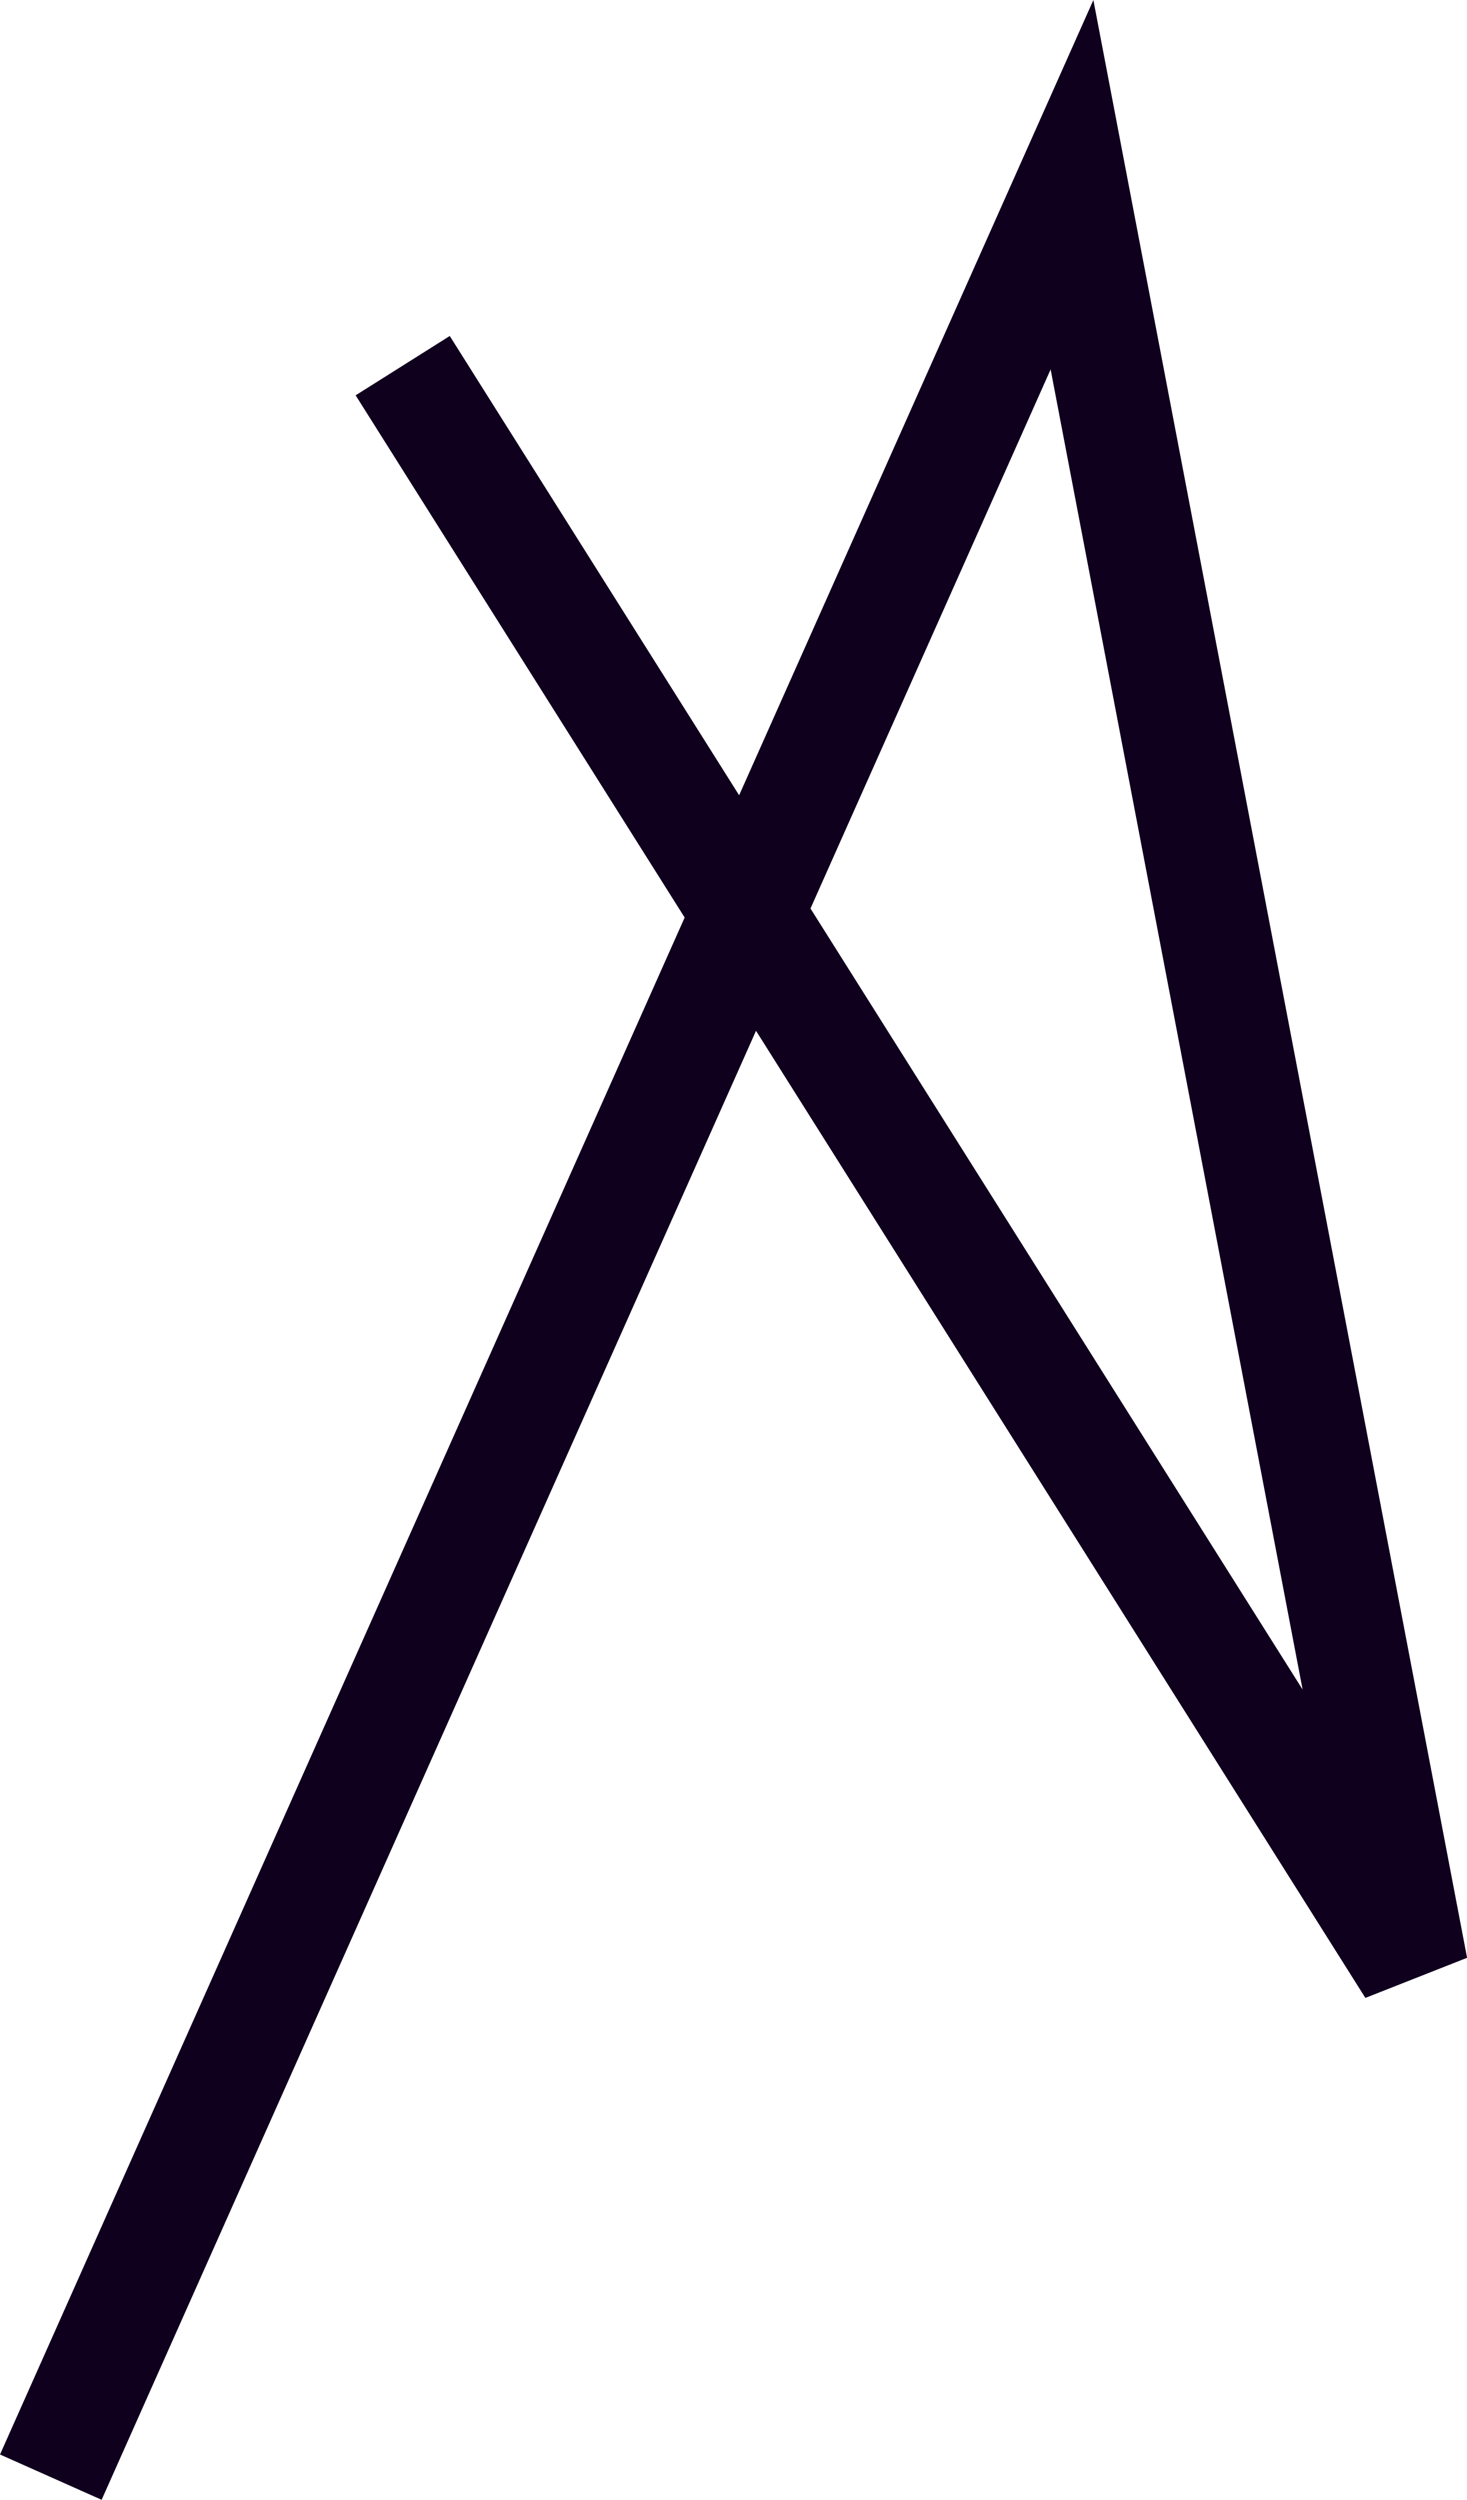 <svg xmlns="http://www.w3.org/2000/svg" width="65.93" height="112.309" viewBox="0 0 65.93 112.309"><defs><style>.a{fill:none;stroke:#0f001e;stroke-width:5px;}</style></defs><path class="a" d="M472.484-10.619l45.894-102.993,15.3,80.129-45.38-72" transform="translate(-470.2 121.911)"/></svg>